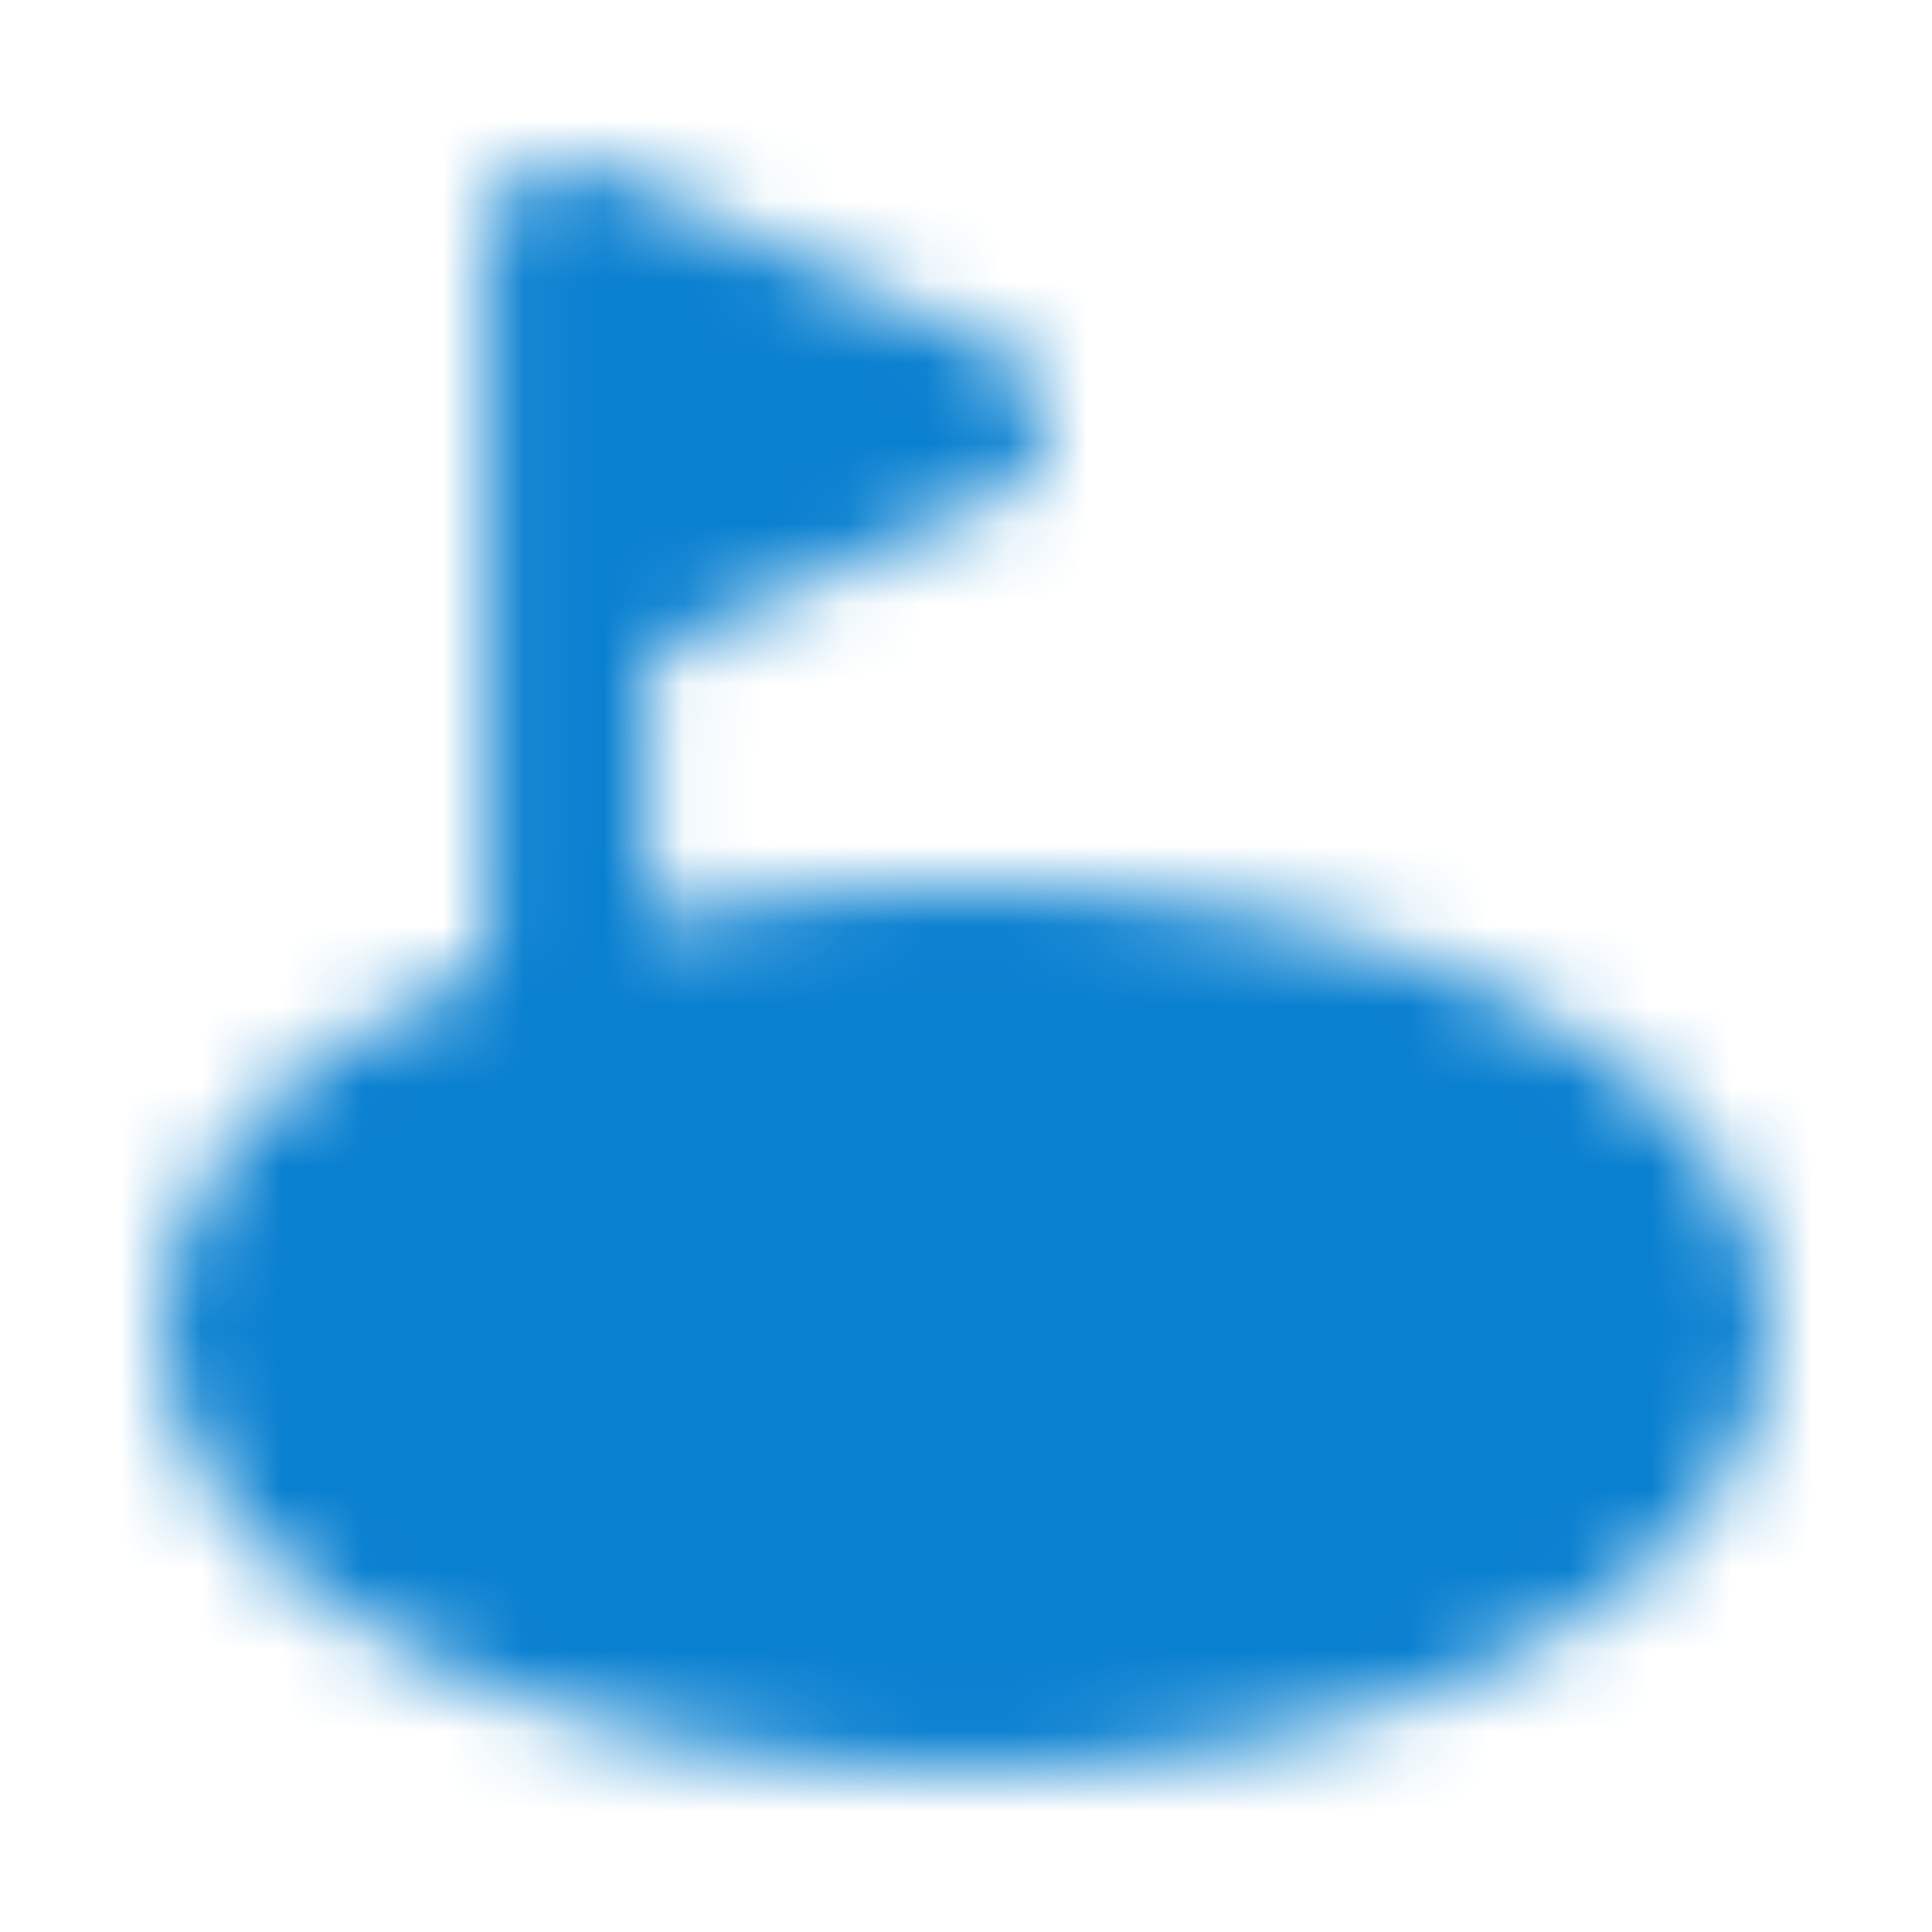 <svg width="24" height="24" viewBox="0 0 24 24" fill="none" xmlns="http://www.w3.org/2000/svg">
<mask id="mask0_25_7008" style="mask-type:luminance" maskUnits="userSpaceOnUse" x="2" y="2" width="20" height="20">
<path d="M12 21C16.971 21 21 18.985 21 16.5C21 14.015 16.971 12 12 12C7.029 12 3 14.015 3 16.5C3 18.985 7.029 21 12 21Z" fill="white" stroke="white" stroke-width="2" stroke-linecap="round" stroke-linejoin="round"/>
<path d="M15.6 17.4C16.097 17.4 16.5 16.997 16.5 16.5C16.5 16.003 16.097 15.6 15.6 15.6C15.103 15.6 14.7 16.003 14.7 16.5C14.7 16.997 15.103 17.4 15.6 17.4Z" fill="white" stroke="black" stroke-width="2" stroke-linecap="round" stroke-linejoin="round"/>
<path d="M12 5.25L7.05 3V7.5L12 5.25Z" fill="white"/>
<path d="M7.05 16.5V7.5M7.05 7.5V3L12 5.25L7.05 7.5Z" stroke="white" stroke-width="2" stroke-linecap="round" stroke-linejoin="round"/>
</mask>
<g mask="url(#mask0_25_7008)">
<path d="M1.2 1.2H22.8V22.8H1.2V1.2Z" fill="#0980D0"/>
</g>
</svg>

